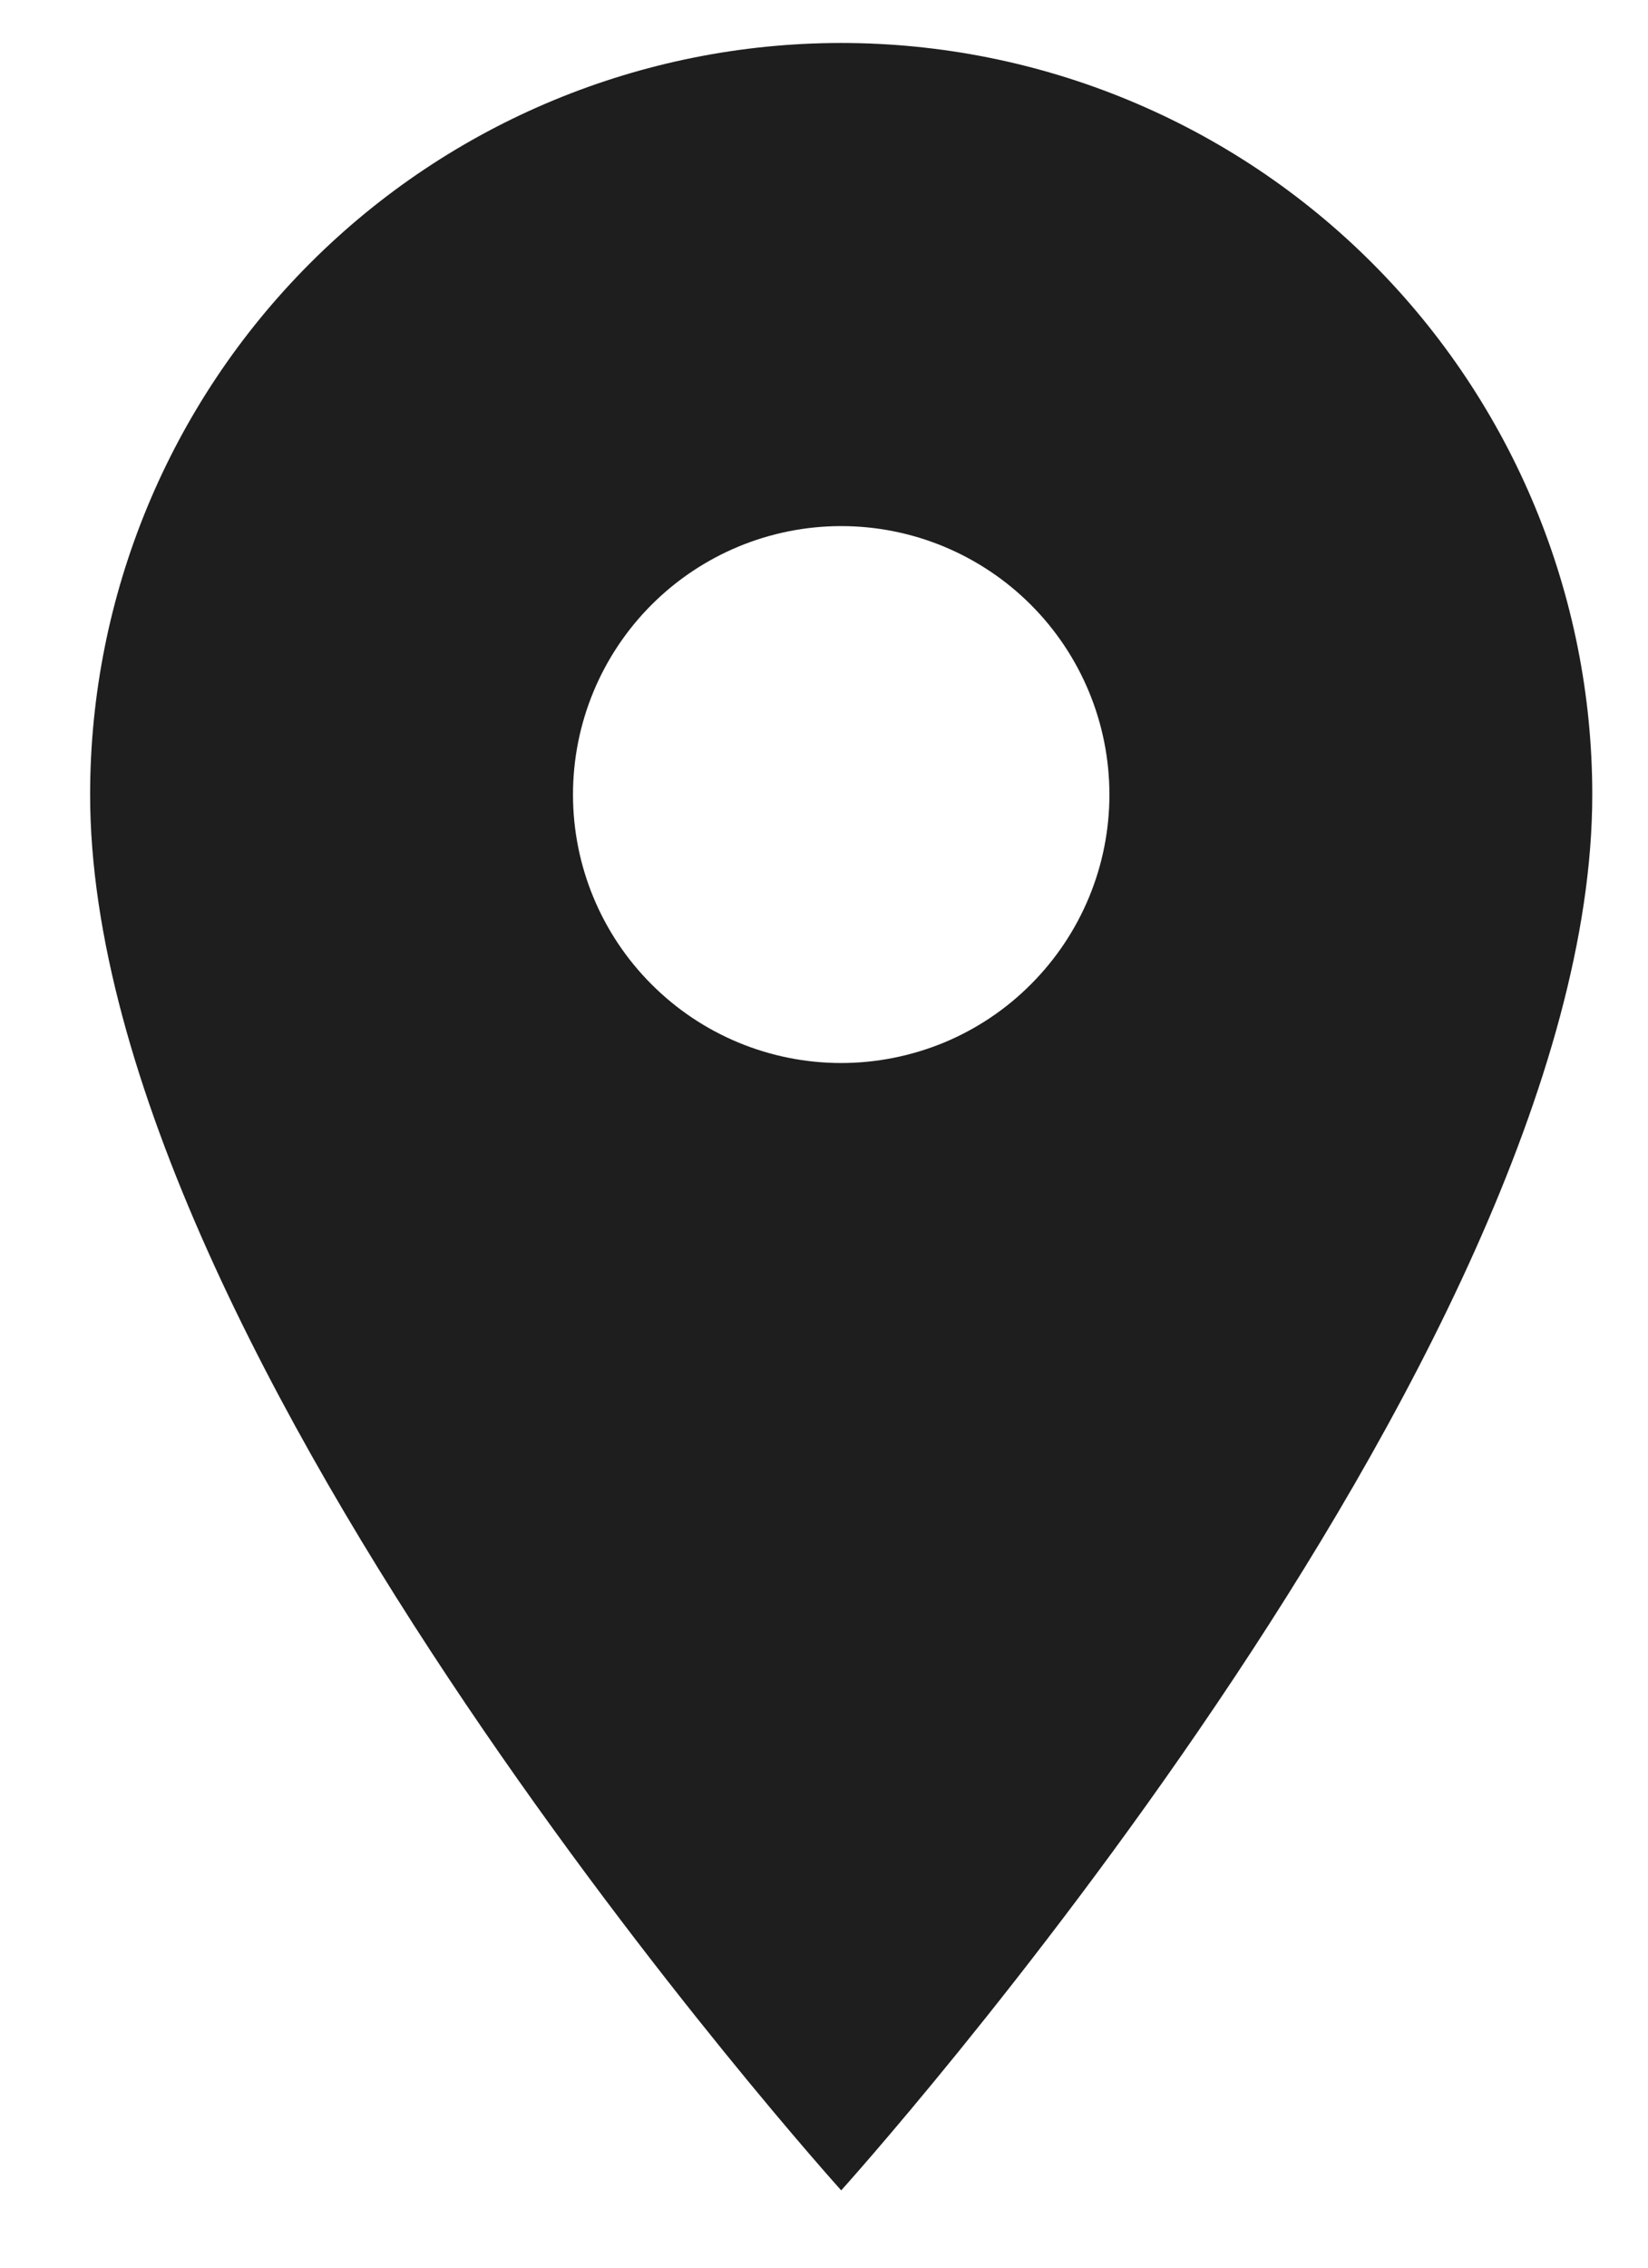 <svg width="16" height="22" viewBox="0 0 16 22" fill="none" xmlns="http://www.w3.org/2000/svg">
<path d="M8.167 10.313C7.476 10.313 6.814 10.039 6.326 9.55C5.837 9.062 5.563 8.399 5.563 7.709C5.563 7.018 5.837 6.356 6.326 5.867C6.814 5.379 7.476 5.104 8.167 5.104C8.858 5.104 9.52 5.379 10.008 5.867C10.497 6.356 10.771 7.018 10.771 7.709C10.771 8.051 10.704 8.389 10.573 8.705C10.442 9.021 10.25 9.308 10.008 9.55C9.767 9.792 9.48 9.984 9.164 10.115C8.848 10.245 8.509 10.313 8.167 10.313ZM8.167 0.417C6.233 0.417 4.378 1.185 3.011 2.553C1.644 3.92 0.875 5.775 0.875 7.709C0.875 13.177 8.167 21.25 8.167 21.25C8.167 21.25 15.459 13.177 15.459 7.709C15.459 5.775 14.69 3.92 13.323 2.553C11.956 1.185 10.101 0.417 8.167 0.417Z" fill="#1E1E1E"/>
</svg>
